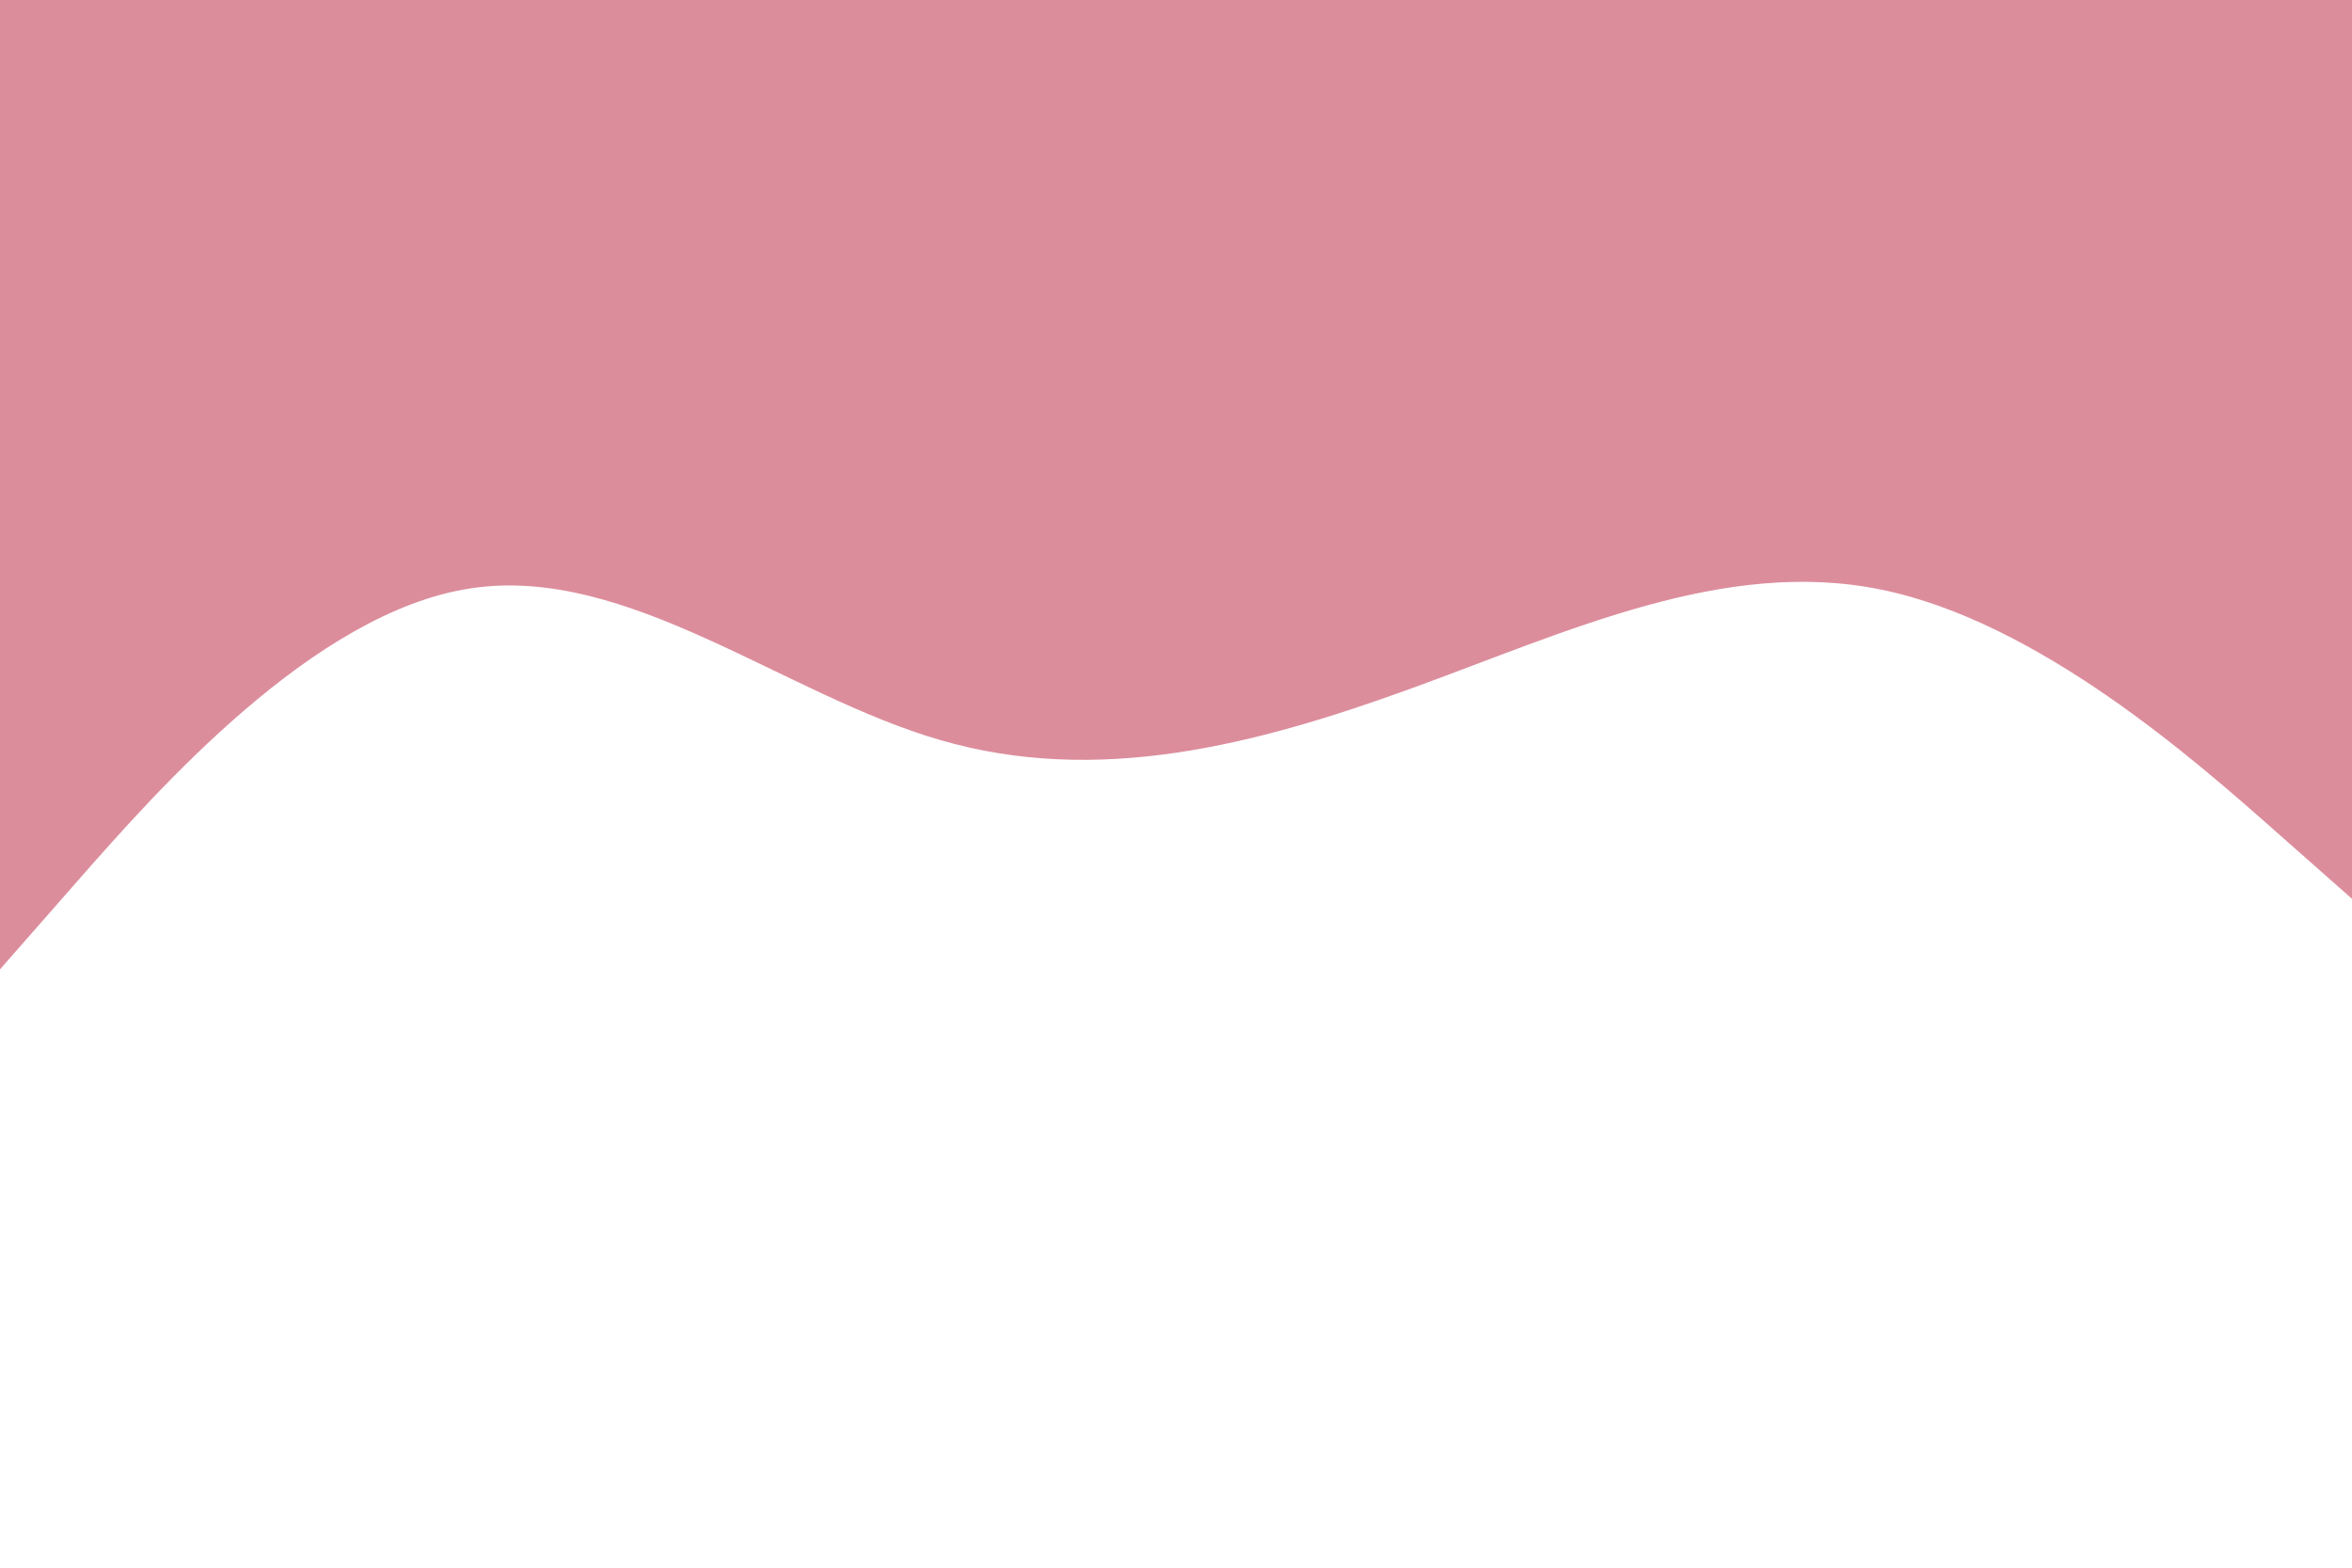 <svg id="visual" viewBox="0 0 900 600" width="900" height="600" xmlns="http://www.w3.org/2000/svg" xmlns:xlink="http://www.w3.org/1999/xlink" version="1.1"><path d="M0 371L30 336.8C60 302.7 120 234.3 180 225.2C240 216 300 266 360 283.3C420 300.7 480 285.3 540 263.5C600 241.7 660 213.3 720 225.7C780 238 840 291 870 317.5L900 344L900 0L870 0C840 0 780 0 720 0C660 0 600 0 540 0C480 0 420 0 360 0C300 0 240 0 180 0C120 0 60 0 30 0L0 0Z" fill="#DC8D9C" stroke-linecap="round" stroke-linejoin="miter"></path></svg>